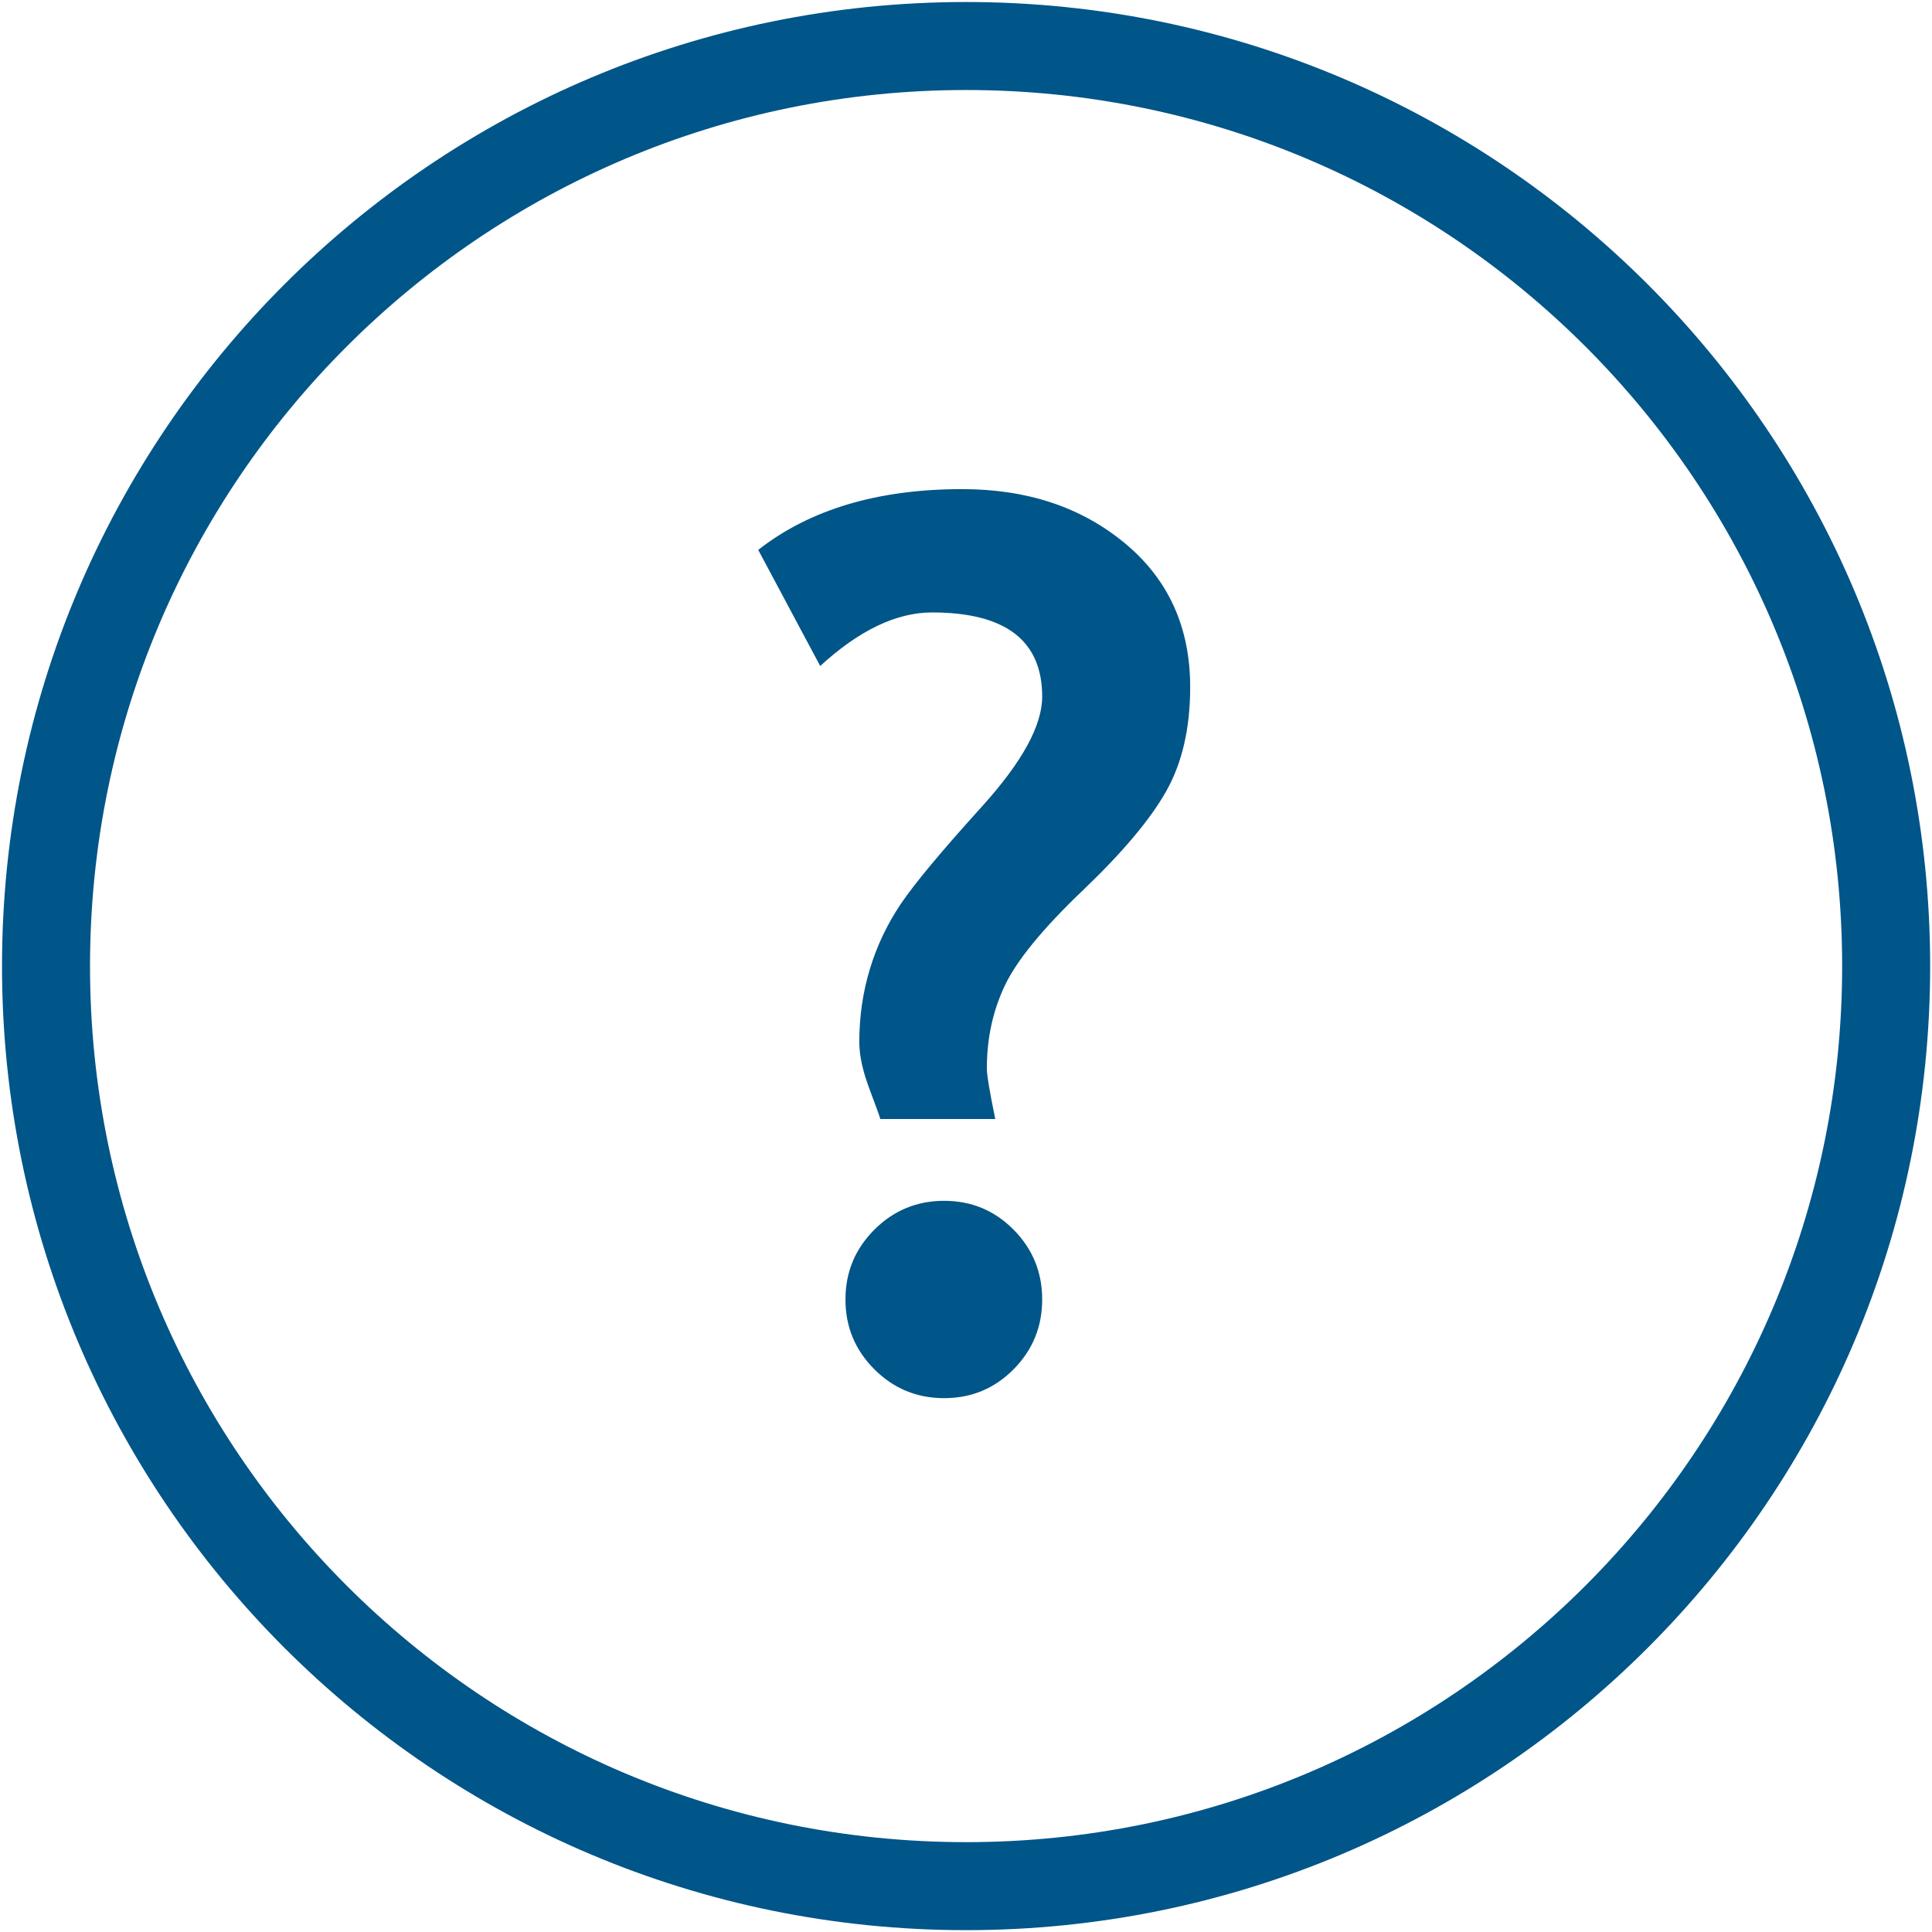 <?xml version="1.0" encoding="UTF-8"?>
<svg viewBox="0 0 501 501" version="1.1" xmlns="http://www.w3.org/2000/svg" xmlns:xlink="http://www.w3.org/1999/xlink">
    <!-- Generator: Sketch 50.2 (55047) - http://www.bohemiancoding.com/sketch -->
    <title>Oval 2</title>
    <desc>Created with Sketch.</desc>
    <defs></defs>
    <g id="Page-1" stroke="none" stroke-width="1" fill="none" fill-rule="evenodd">
        <path d="M258.088,290.176 L228.291,290.176 C228.083,289.448 227.121,286.796 225.405,282.219 C223.689,277.643 222.831,273.639 222.831,270.207 C222.831,263.655 223.741,257.362 225.561,251.33 C227.381,245.298 230.059,239.656 233.595,234.403 C237.131,229.151 244.125,220.753 254.578,209.208 C265.03,197.664 270.257,188.147 270.257,180.659 C270.257,166.098 260.74,158.818 241.707,158.818 C232.451,158.818 222.779,163.446 212.69,172.703 L196.621,142.593 C210.038,132.089 227.667,126.837 249.508,126.837 C266.357,126.837 280.423,131.517 291.708,140.877 C302.992,150.238 308.634,162.666 308.634,178.163 C308.634,188.771 306.58,197.742 302.472,205.074 C298.364,212.406 291.136,221.013 280.787,230.893 C270.439,240.774 263.704,248.99 260.584,255.542 C257.464,262.095 255.904,269.271 255.904,277.071 C255.904,278.735 256.632,283.104 258.088,290.176 Z M244.827,311.393 C251.9,311.393 257.906,313.889 262.846,318.881 C267.787,323.873 270.257,329.906 270.257,336.978 C270.257,344.05 267.787,350.082 262.846,355.075 C257.906,360.067 251.9,362.563 244.827,362.563 C237.755,362.563 231.723,360.067 226.731,355.075 C221.738,350.082 219.242,344.05 219.242,336.978 C219.242,329.906 221.738,323.873 226.731,318.881 C231.723,313.889 237.755,311.393 244.827,311.393 Z M250.522,500.522 C112.451,500.522 0.522,388.593 0.522,250.522 C0.522,112.451 112.451,0.522 250.522,0.522 C388.593,0.522 500.522,112.451 500.522,250.522 C500.522,388.593 388.593,500.522 250.522,500.522 Z M250.522,477.7 C375.989,477.7 477.7,375.989 477.7,250.522 C477.7,125.055 375.989,23.343 250.522,23.343 C125.055,23.343 23.343,125.055 23.343,250.522 C23.343,375.989 125.055,477.7 250.522,477.7 Z" id="Oval-2" fill="#005589" fill-rule="nonzero"></path>
    </g>
</svg>
